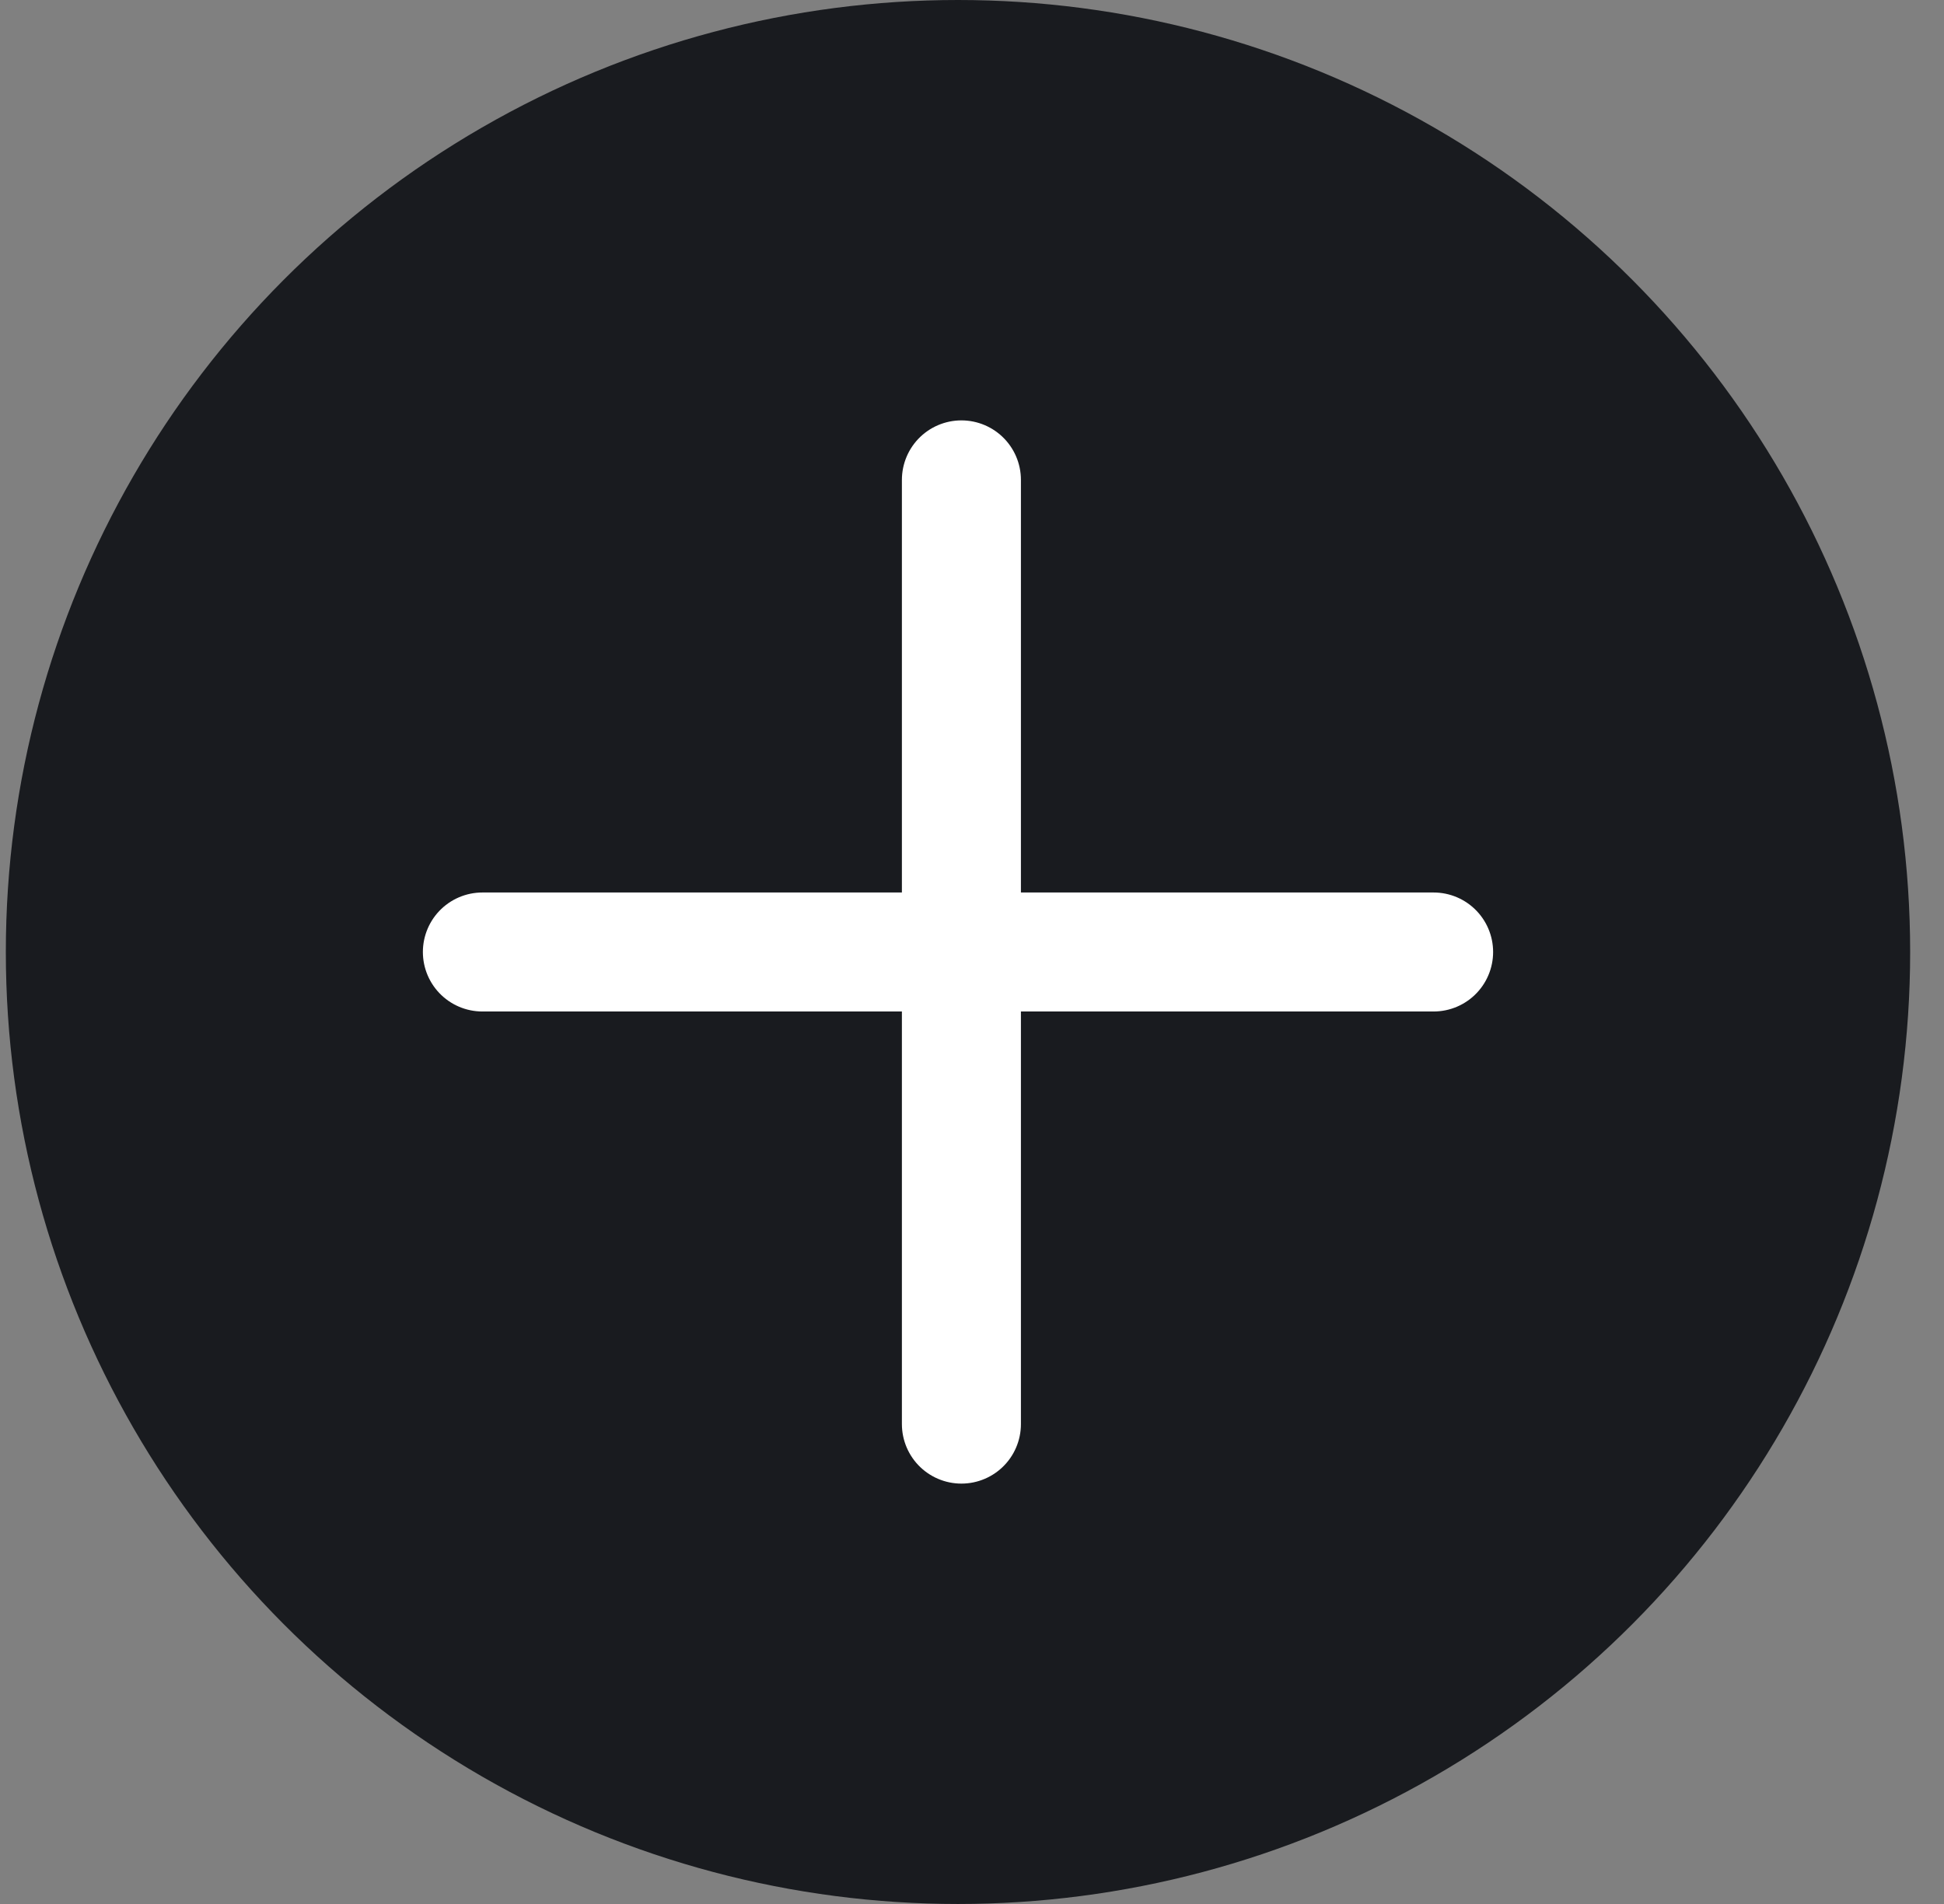 <svg width="49" height="48" viewBox="0 0 49 48" fill="none" xmlns="http://www.w3.org/2000/svg">
<rect x="0" y="0" width="49" height="48" fill="#808080" stroke="none"/>
<circle cx="24.147" cy="24" r="24" fill="#191B1F"/>
<path d="M24.233 12.098V24M24.233 35.902V24M24.233 24H36.135M24.233 24H12.159" stroke="white" stroke-width="3" stroke-linecap="round"/>
</svg>
